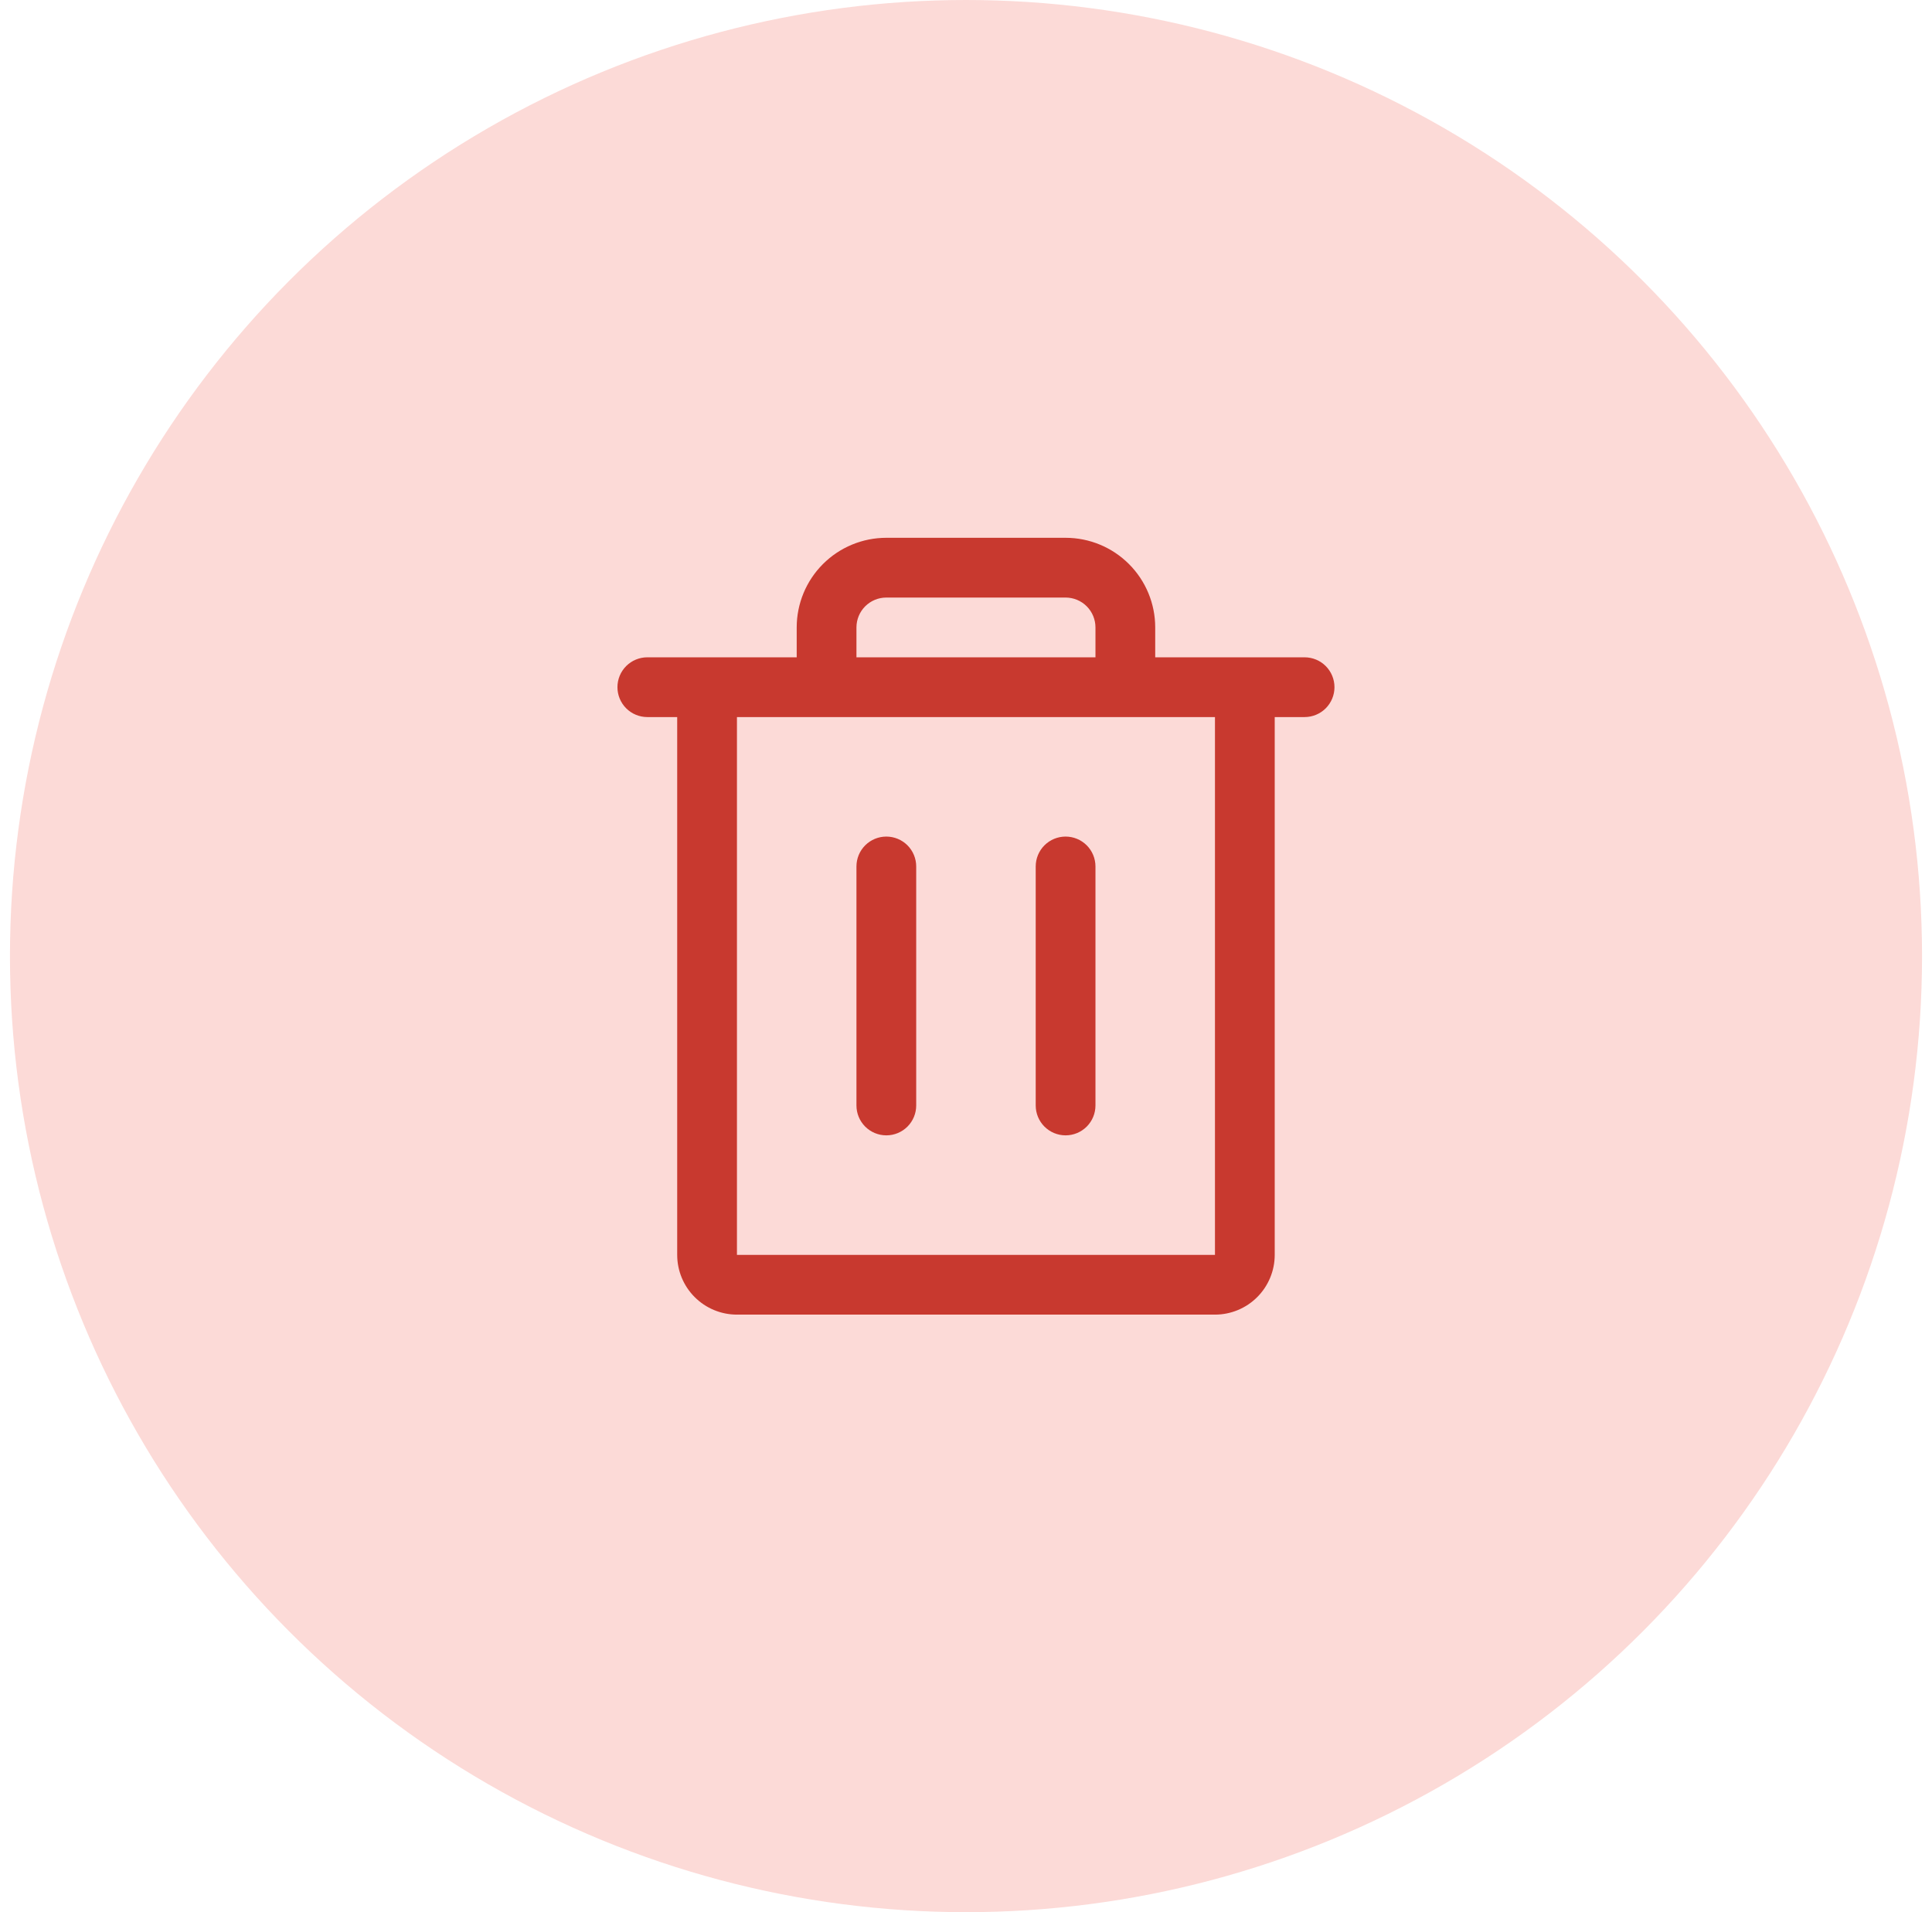 <svg width="97" height="96" viewBox="0 0 97 96" fill="none" xmlns="http://www.w3.org/2000/svg">
<circle cx="48.5" cy="48" r="48" fill="#FCDAD7"/>
<path d="M65.5 33H58V31.5C58 30.306 57.526 29.162 56.682 28.318C55.838 27.474 54.694 27 53.5 27H44.5C43.306 27 42.162 27.474 41.318 28.318C40.474 29.162 40 30.306 40 31.5V33H32.5C32.102 33 31.721 33.158 31.439 33.439C31.158 33.721 31 34.102 31 34.5C31 34.898 31.158 35.279 31.439 35.561C31.721 35.842 32.102 36 32.5 36H34V63C34 63.796 34.316 64.559 34.879 65.121C35.441 65.684 36.204 66 37 66H61C61.796 66 62.559 65.684 63.121 65.121C63.684 64.559 64 63.796 64 63V36H65.5C65.898 36 66.279 35.842 66.561 35.561C66.842 35.279 67 34.898 67 34.5C67 34.102 66.842 33.721 66.561 33.439C66.279 33.158 65.898 33 65.5 33ZM43 31.5C43 31.102 43.158 30.721 43.439 30.439C43.721 30.158 44.102 30 44.5 30H53.5C53.898 30 54.279 30.158 54.561 30.439C54.842 30.721 55 31.102 55 31.5V33H43V31.5ZM61 63H37V36H61V63ZM46 43.5V55.5C46 55.898 45.842 56.279 45.561 56.561C45.279 56.842 44.898 57 44.5 57C44.102 57 43.721 56.842 43.439 56.561C43.158 56.279 43 55.898 43 55.5V43.5C43 43.102 43.158 42.721 43.439 42.439C43.721 42.158 44.102 42 44.5 42C44.898 42 45.279 42.158 45.561 42.439C45.842 42.721 46 43.102 46 43.5ZM55 43.5V55.5C55 55.898 54.842 56.279 54.561 56.561C54.279 56.842 53.898 57 53.5 57C53.102 57 52.721 56.842 52.439 56.561C52.158 56.279 52 55.898 52 55.5V43.5C52 43.102 52.158 42.721 52.439 42.439C52.721 42.158 53.102 42 53.5 42C53.898 42 54.279 42.158 54.561 42.439C54.842 42.721 55 43.102 55 43.5Z" fill="#C8392F"/>
</svg>
